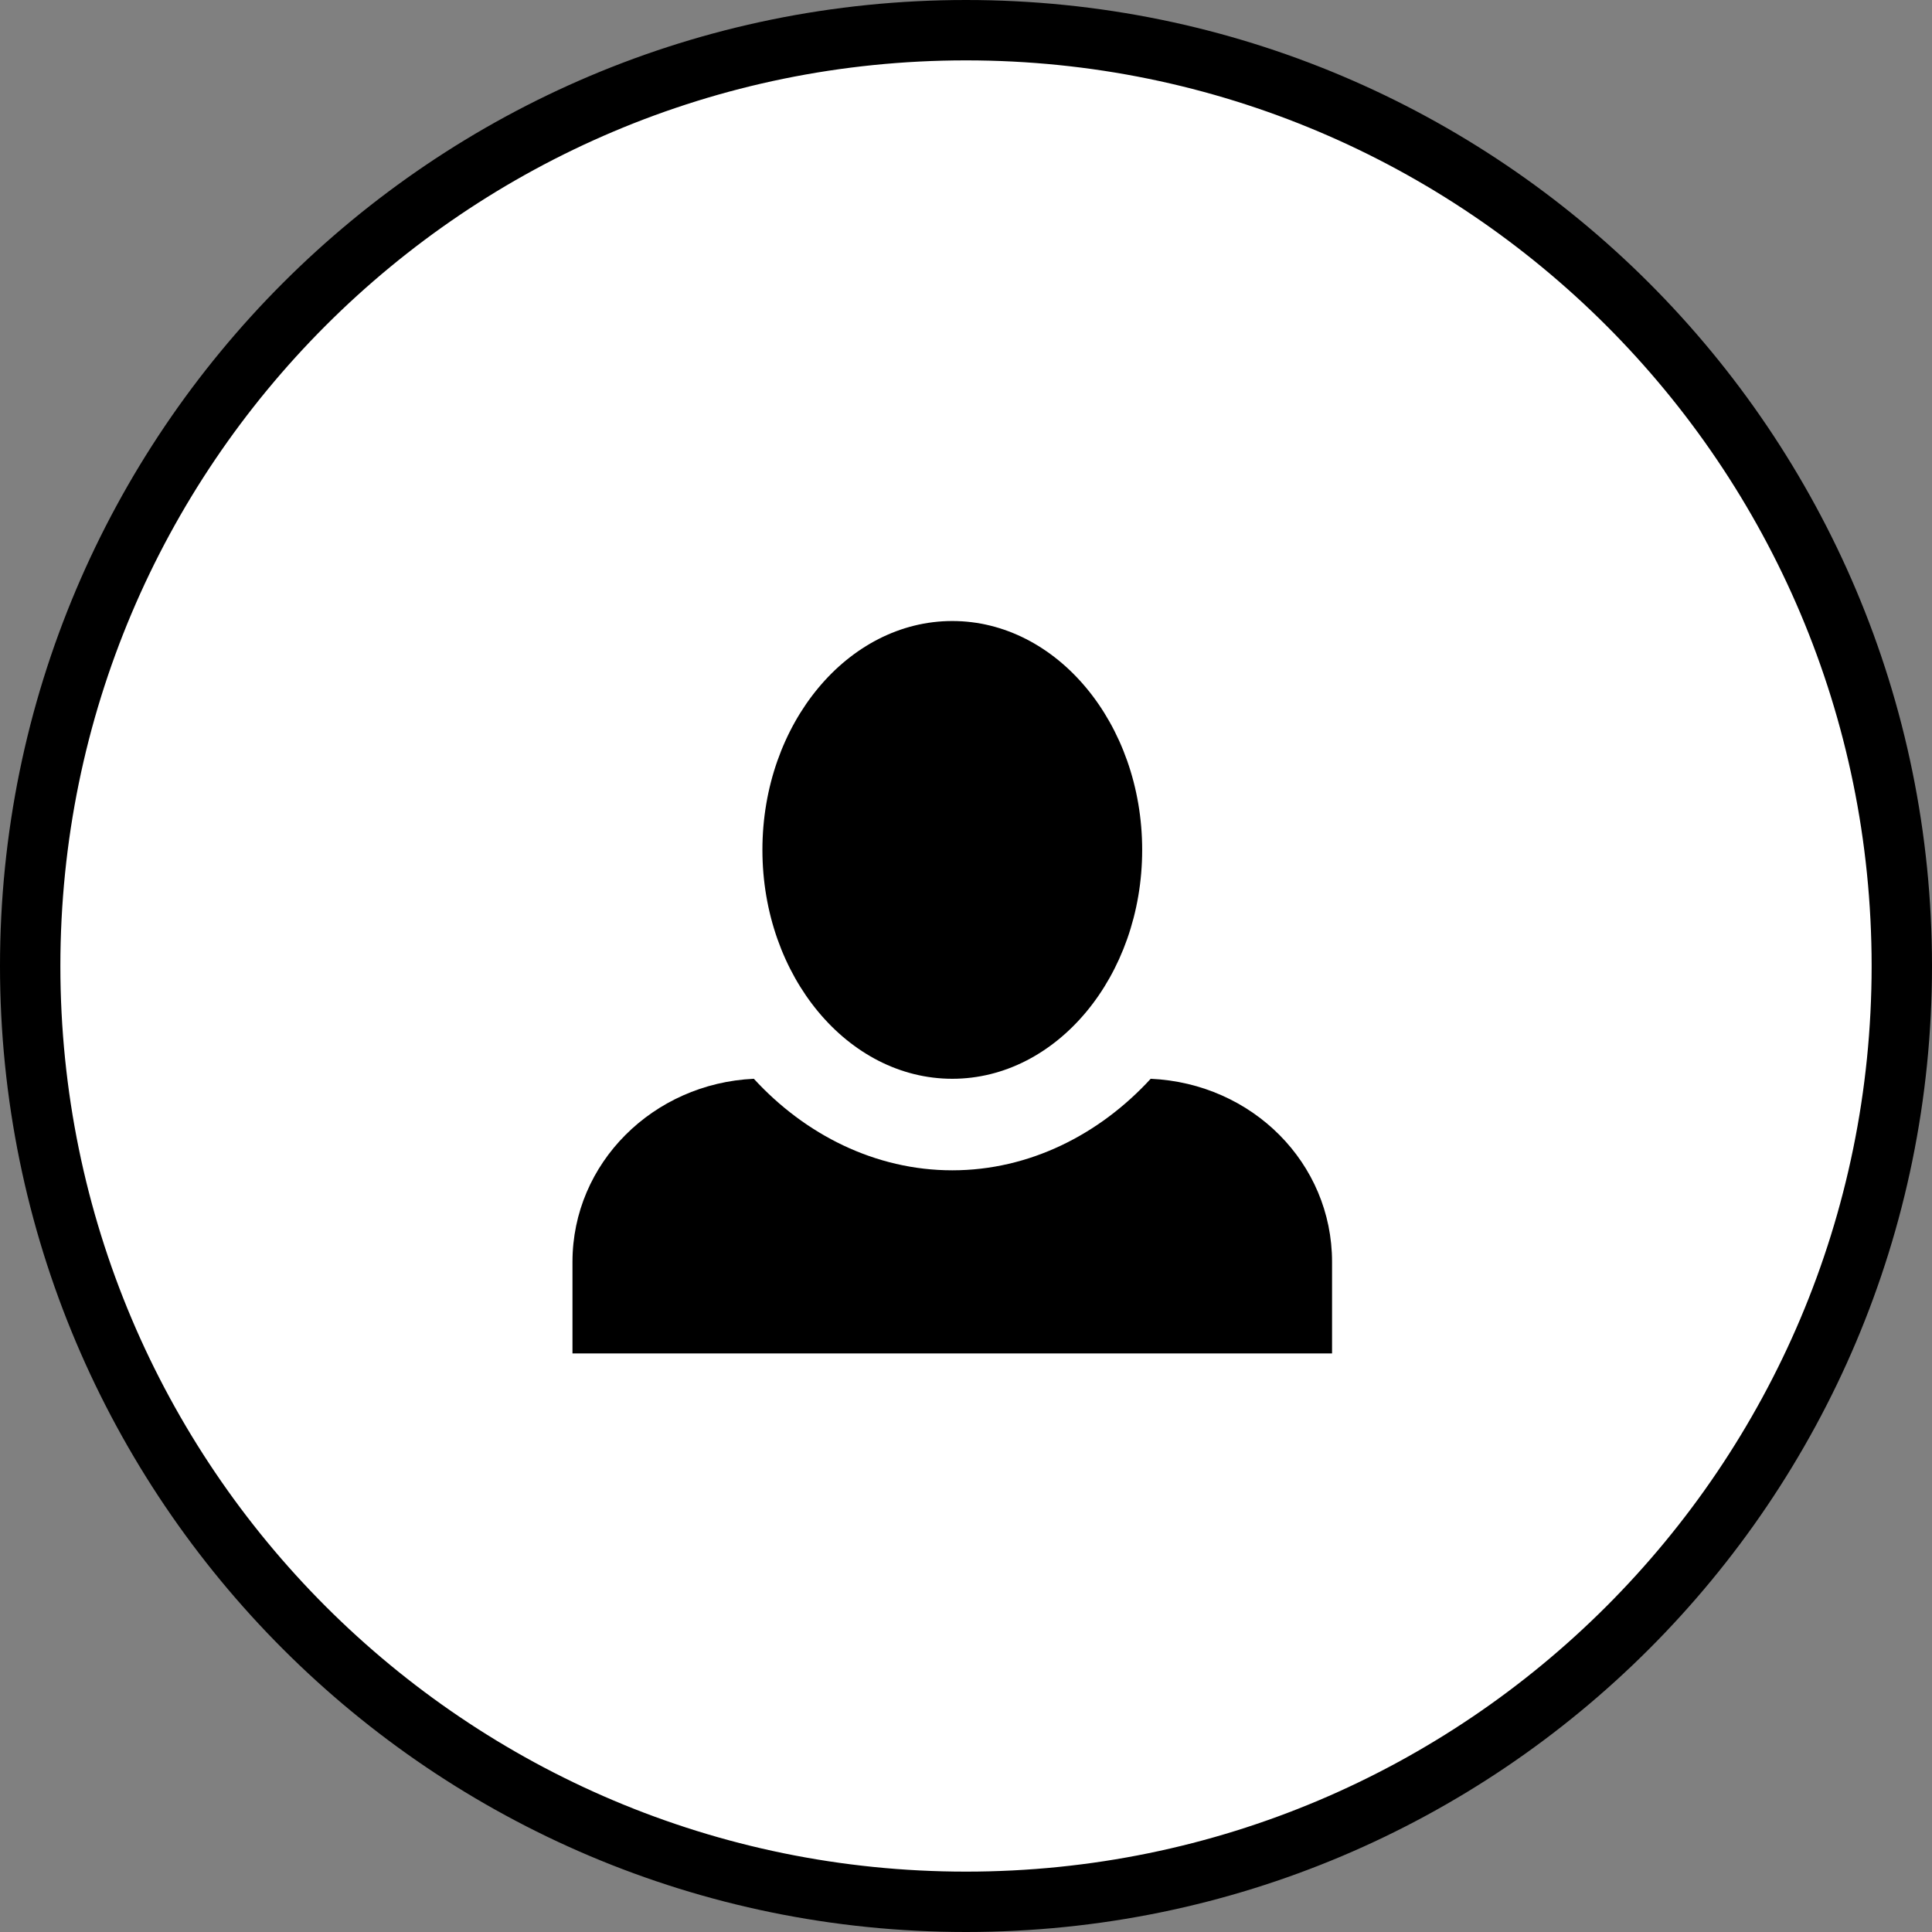 <svg width="32" height="32" viewBox="0 0 32 32" fill="none" xmlns="http://www.w3.org/2000/svg">
<rect x="0" y="0" width="32" height="32" fill="#808080" stroke="none"/>
<path d="M31.5 16C31.5 24.56 24.56 31.5 16 31.5C7.44 31.5 0.5 24.56 0.5 16C0.5 7.44 7.44 0.5 16 0.5C24.56 0.5 31.5 7.44 31.5 16Z" fill="white" stroke="black"/>
<path d="M15.773 10.286C14.043 10.286 12.628 11.984 12.628 14.077C12.628 16.169 14.043 17.868 15.773 17.868C17.503 17.868 18.918 16.169 18.918 14.077C18.918 11.984 17.503 10.286 15.773 10.286ZM12.486 17.868C10.819 17.944 9.482 19.263 9.482 20.901V22.417H22.063V20.901C22.063 19.263 20.742 17.944 19.059 17.868C18.21 18.793 17.047 19.384 15.773 19.384C14.499 19.384 13.335 18.793 12.486 17.868Z" fill="black"/>
</svg>
